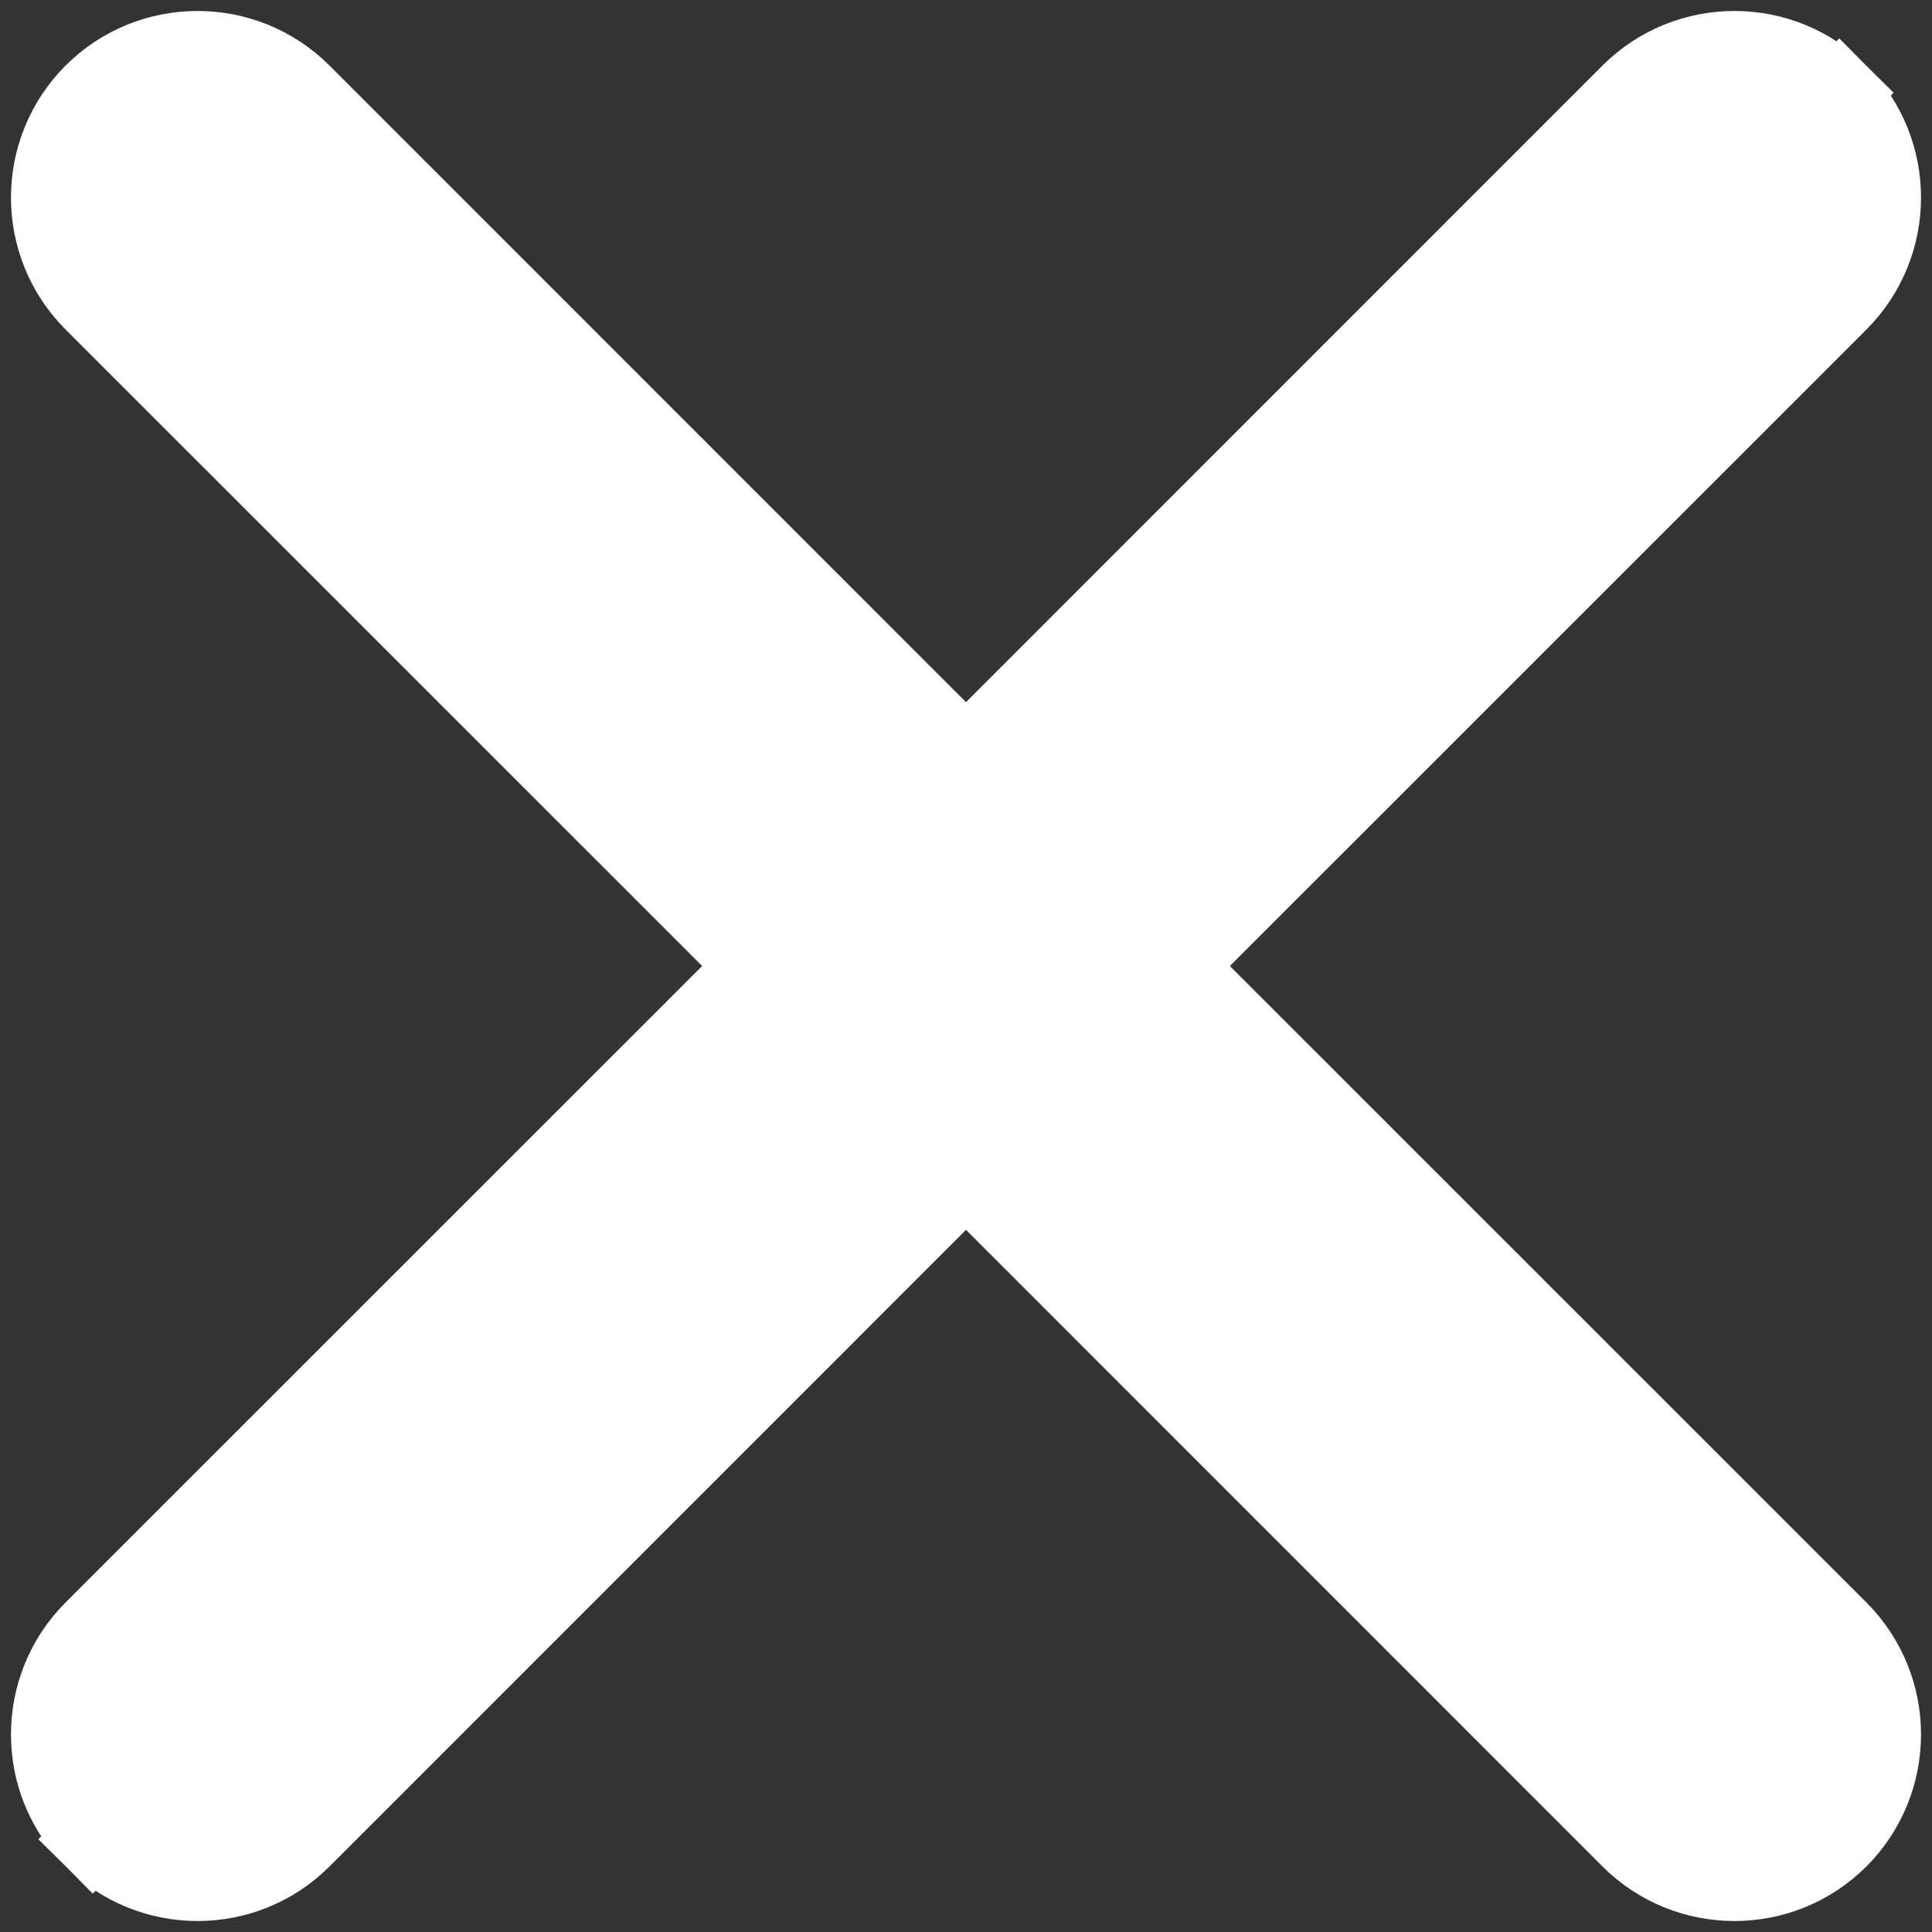 <svg width="22" height="22" viewBox="0 0 22 22" fill="none" xmlns="http://www.w3.org/2000/svg">
<rect x="0" y="0" width="22" height="22" fill="#333333" stroke="none"/>
<path d="M1.056 3.443L8.614 11L1.056 18.557C0.398 19.216 0.398 20.285 1.056 20.944L1.366 20.634L1.056 20.944C1.715 21.602 2.784 21.602 3.443 20.944L11 13.386L18.557 20.944C19.216 21.602 20.285 21.602 20.944 20.944C21.602 20.285 21.602 19.216 20.944 18.557L13.386 11L20.944 3.443C21.602 2.784 21.602 1.715 20.944 1.056L20.634 1.366L20.944 1.056C20.285 0.398 19.216 0.398 18.557 1.056L11 8.614L3.443 1.056C2.784 0.398 1.715 0.398 1.056 1.056C0.398 1.715 0.398 2.784 1.056 3.443Z" fill="white" stroke="white" stroke-width="0.875"/>
</svg>
